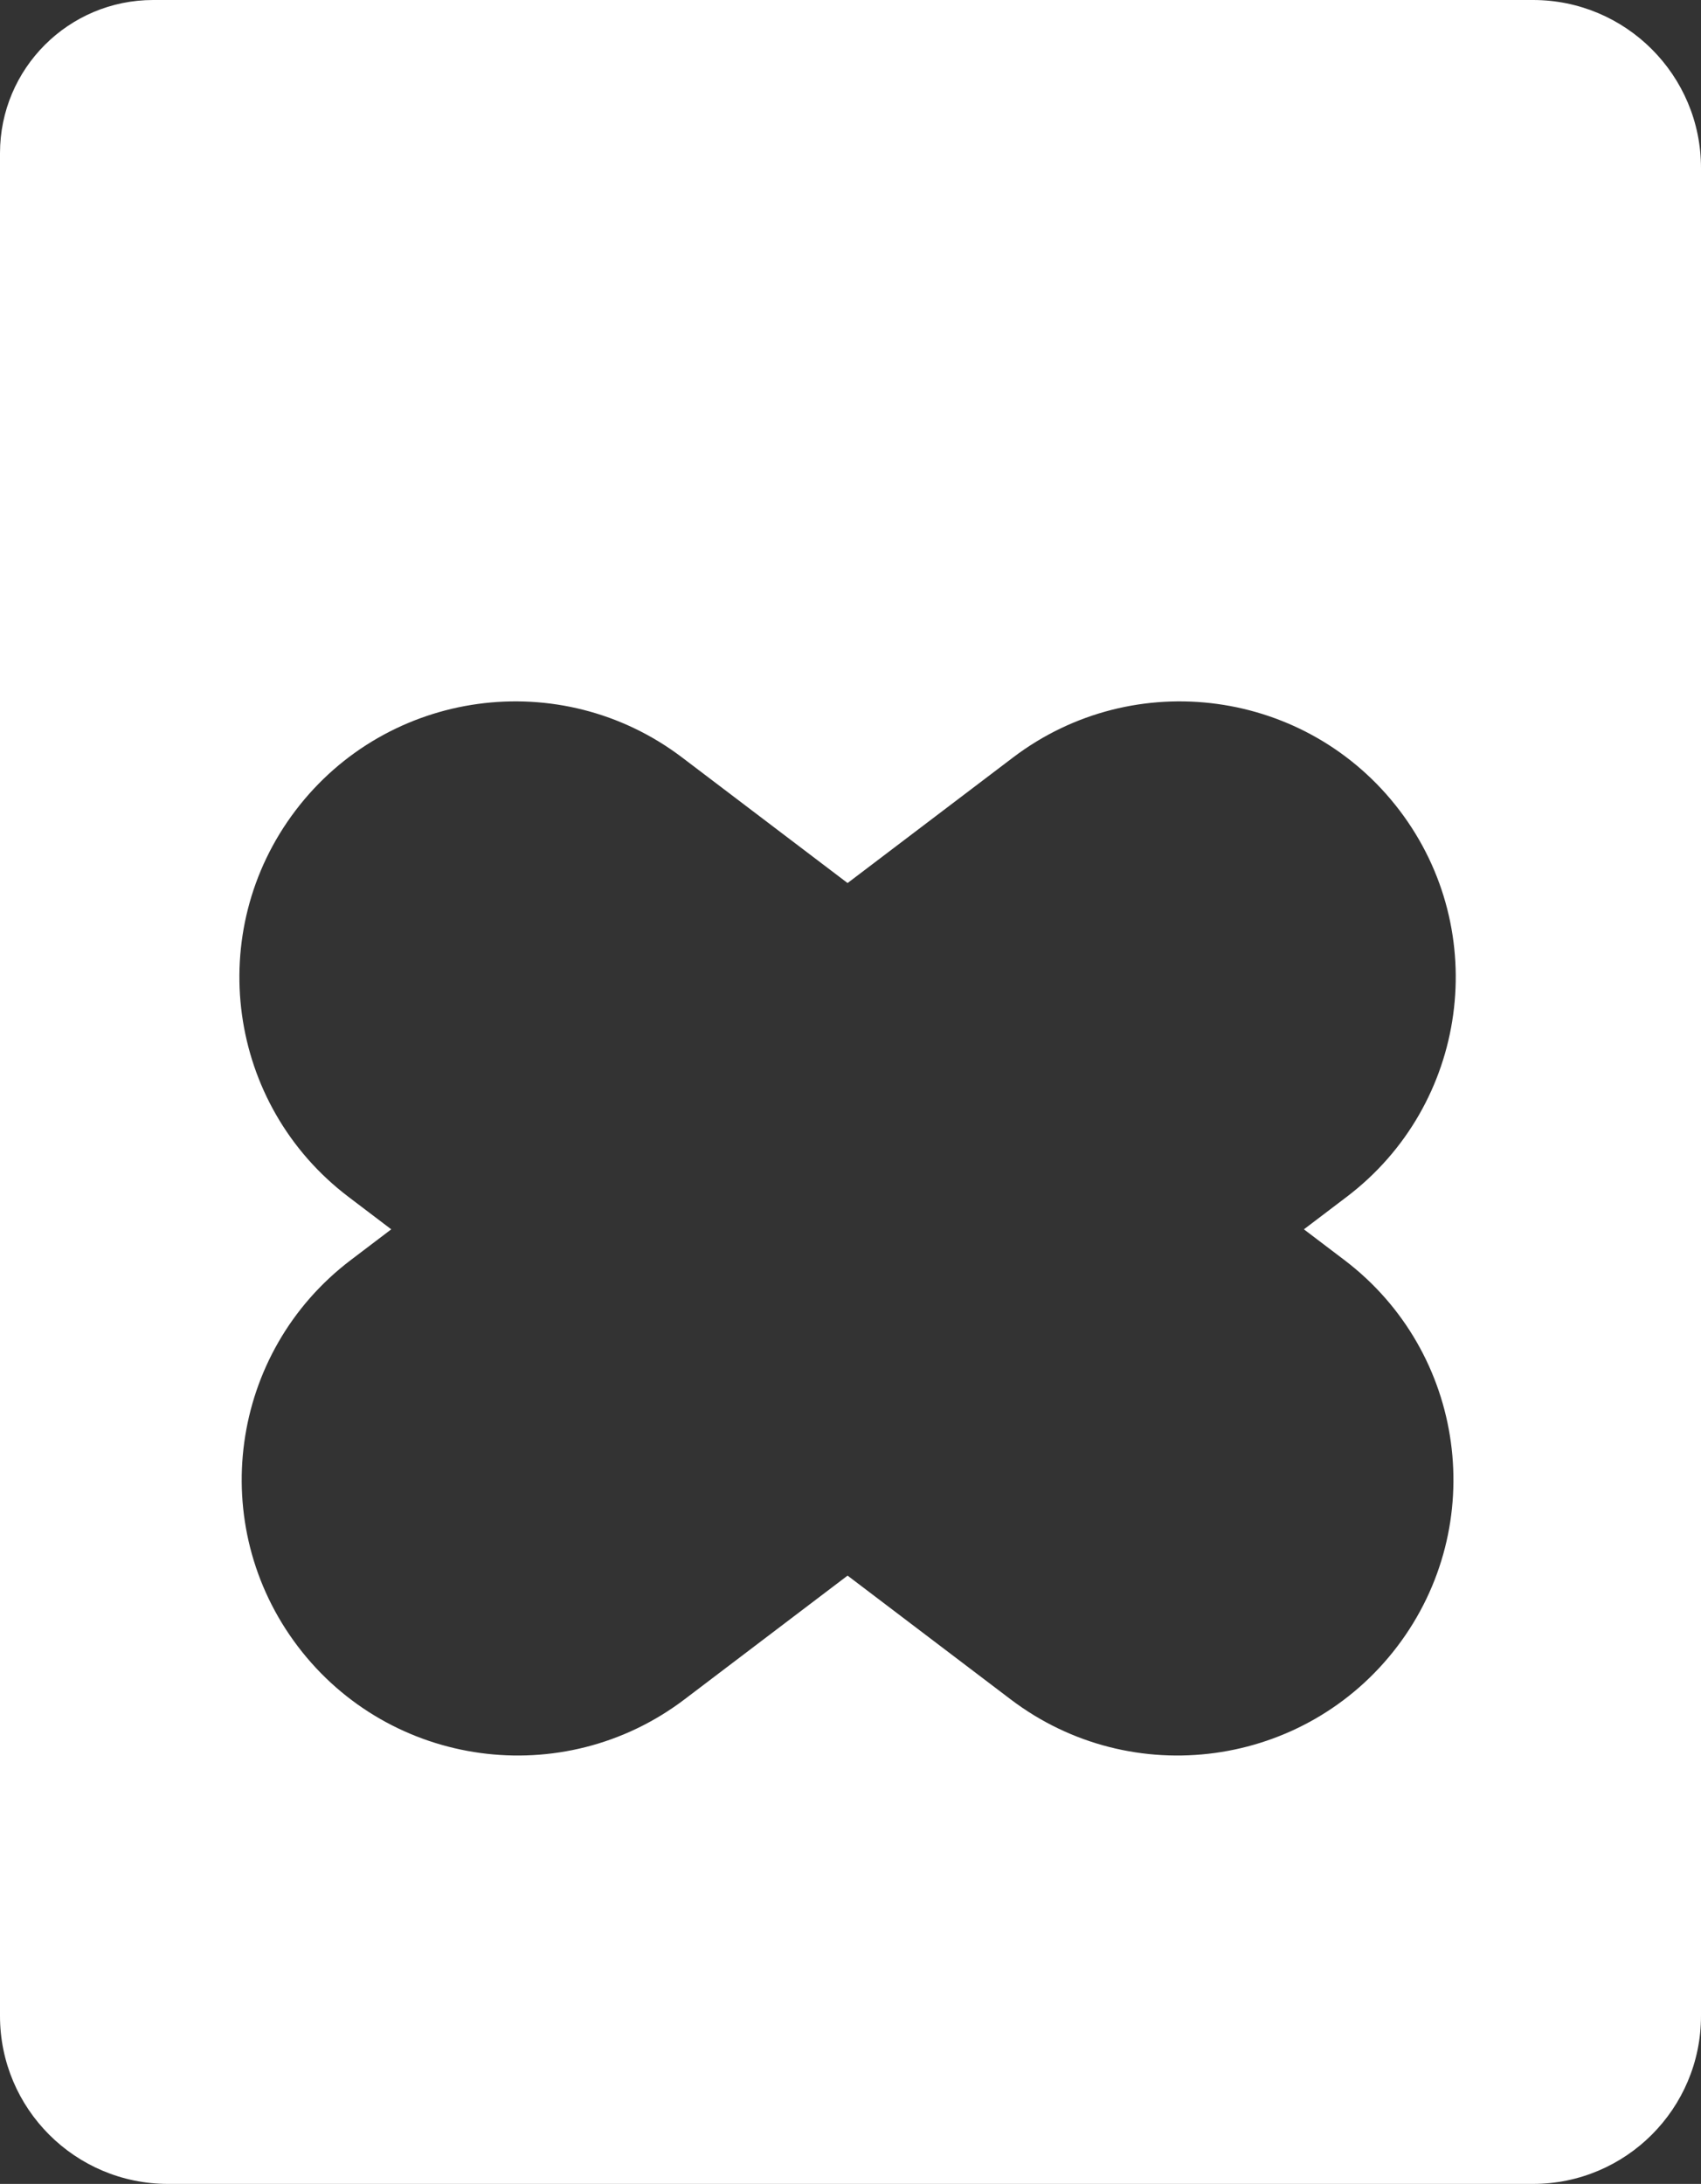 <svg width="405" height="520" viewBox="0 0 405 520" fill="none" xmlns="http://www.w3.org/2000/svg">
<rect x="0" y="0" width="405" height="520" fill="#333333" stroke="none"/>
<path fill-rule="evenodd" clip-rule="evenodd" d="M365 0H36.471C16.329 0 0 16.329 0 36.471V480C0 502.091 17.909 520 40 520H365C387.091 520 405 502.091 405 480V40C405 17.909 387.091 0 365 0ZM162.417 180.366C133.521 158.438 92.312 164.08 70.374 192.968C48.436 221.856 54.076 263.052 82.972 284.98L93.156 292.709L83.522 300.02C54.626 321.948 48.986 363.144 70.924 392.032C92.862 420.92 134.071 426.562 162.967 404.634L201.804 375.16L240.641 404.633C269.536 426.561 310.745 420.919 332.683 392.031C354.621 363.143 348.981 321.947 320.086 300.019L310.453 292.709L320.636 284.981C349.531 263.053 355.171 221.857 333.233 192.969C311.295 164.081 270.086 158.439 241.191 180.367L201.804 210.257L162.417 180.366Z" fill="white"/>
</svg>
